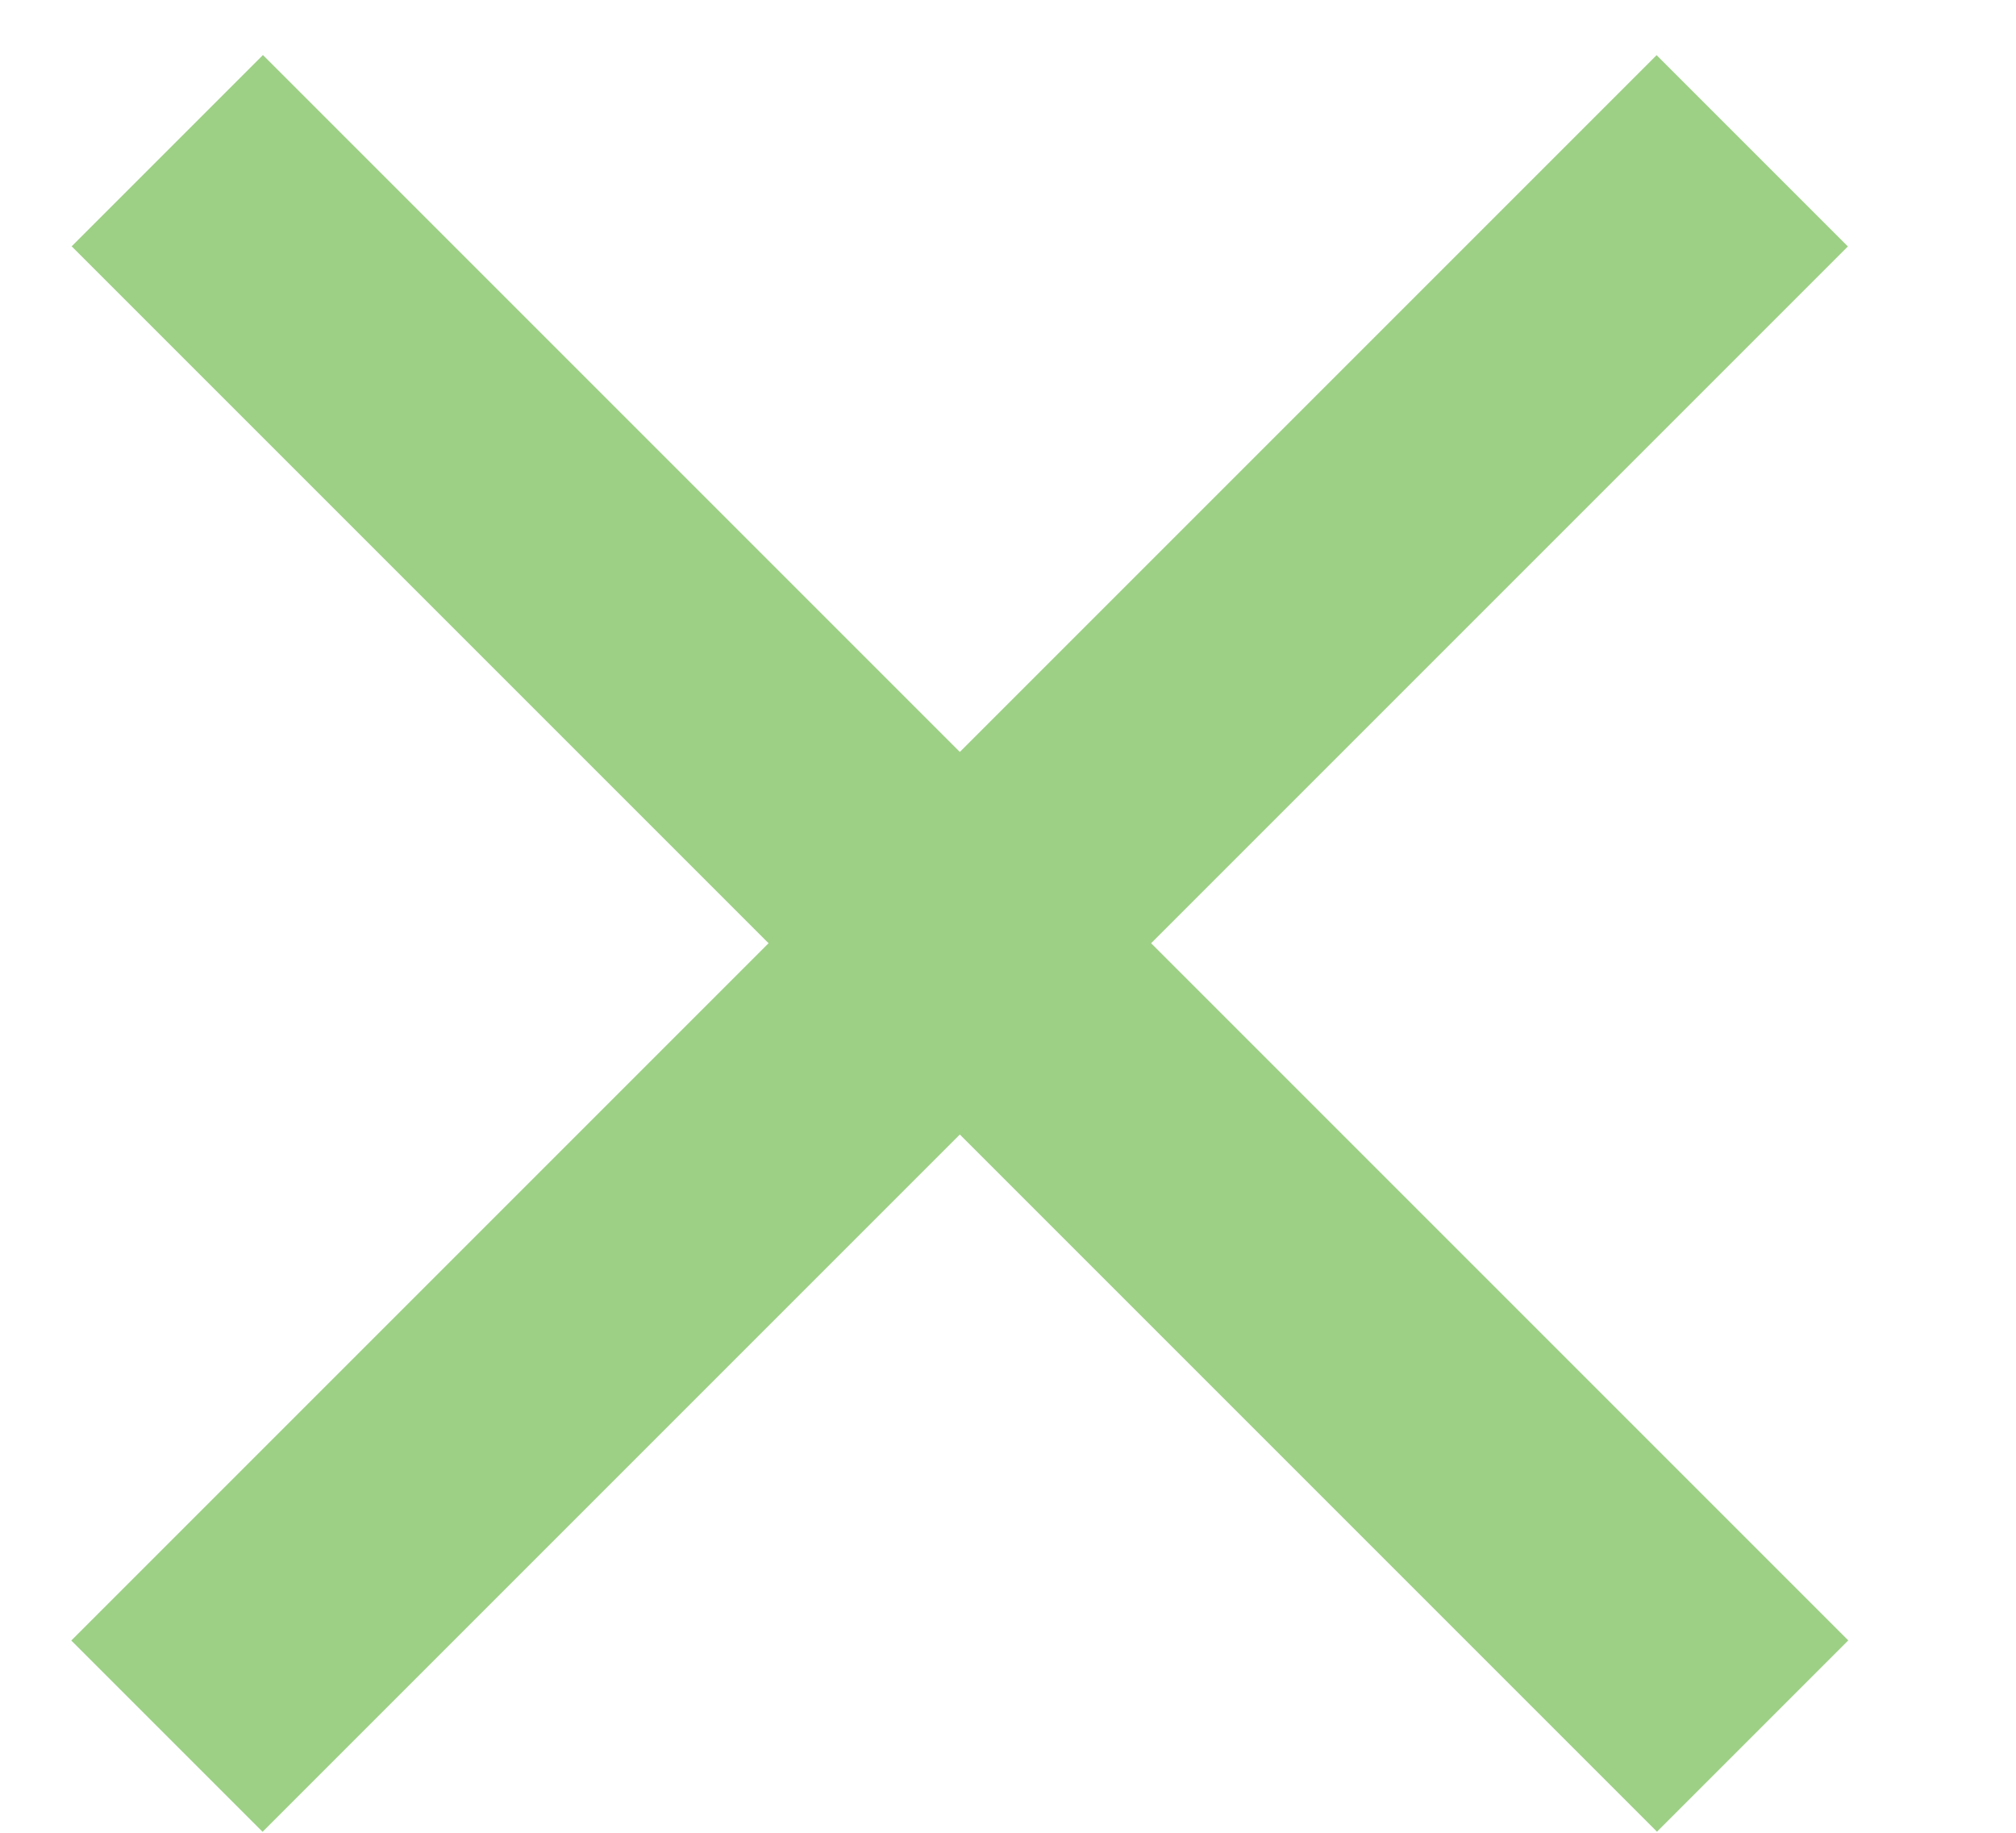 <svg width="11" height="10" viewBox="0 0 11 10" fill="none" xmlns="http://www.w3.org/2000/svg">
<rect x="0.391" y="1.344" width="1.476" height="12.233" transform="rotate(-45 0.391 1.344)" fill="#9DD085"/>
<rect x="9.039" y="0.301" width="1.476" height="12.233" transform="rotate(45 9.039 0.301)" fill="#9DD085"/>
</svg>
